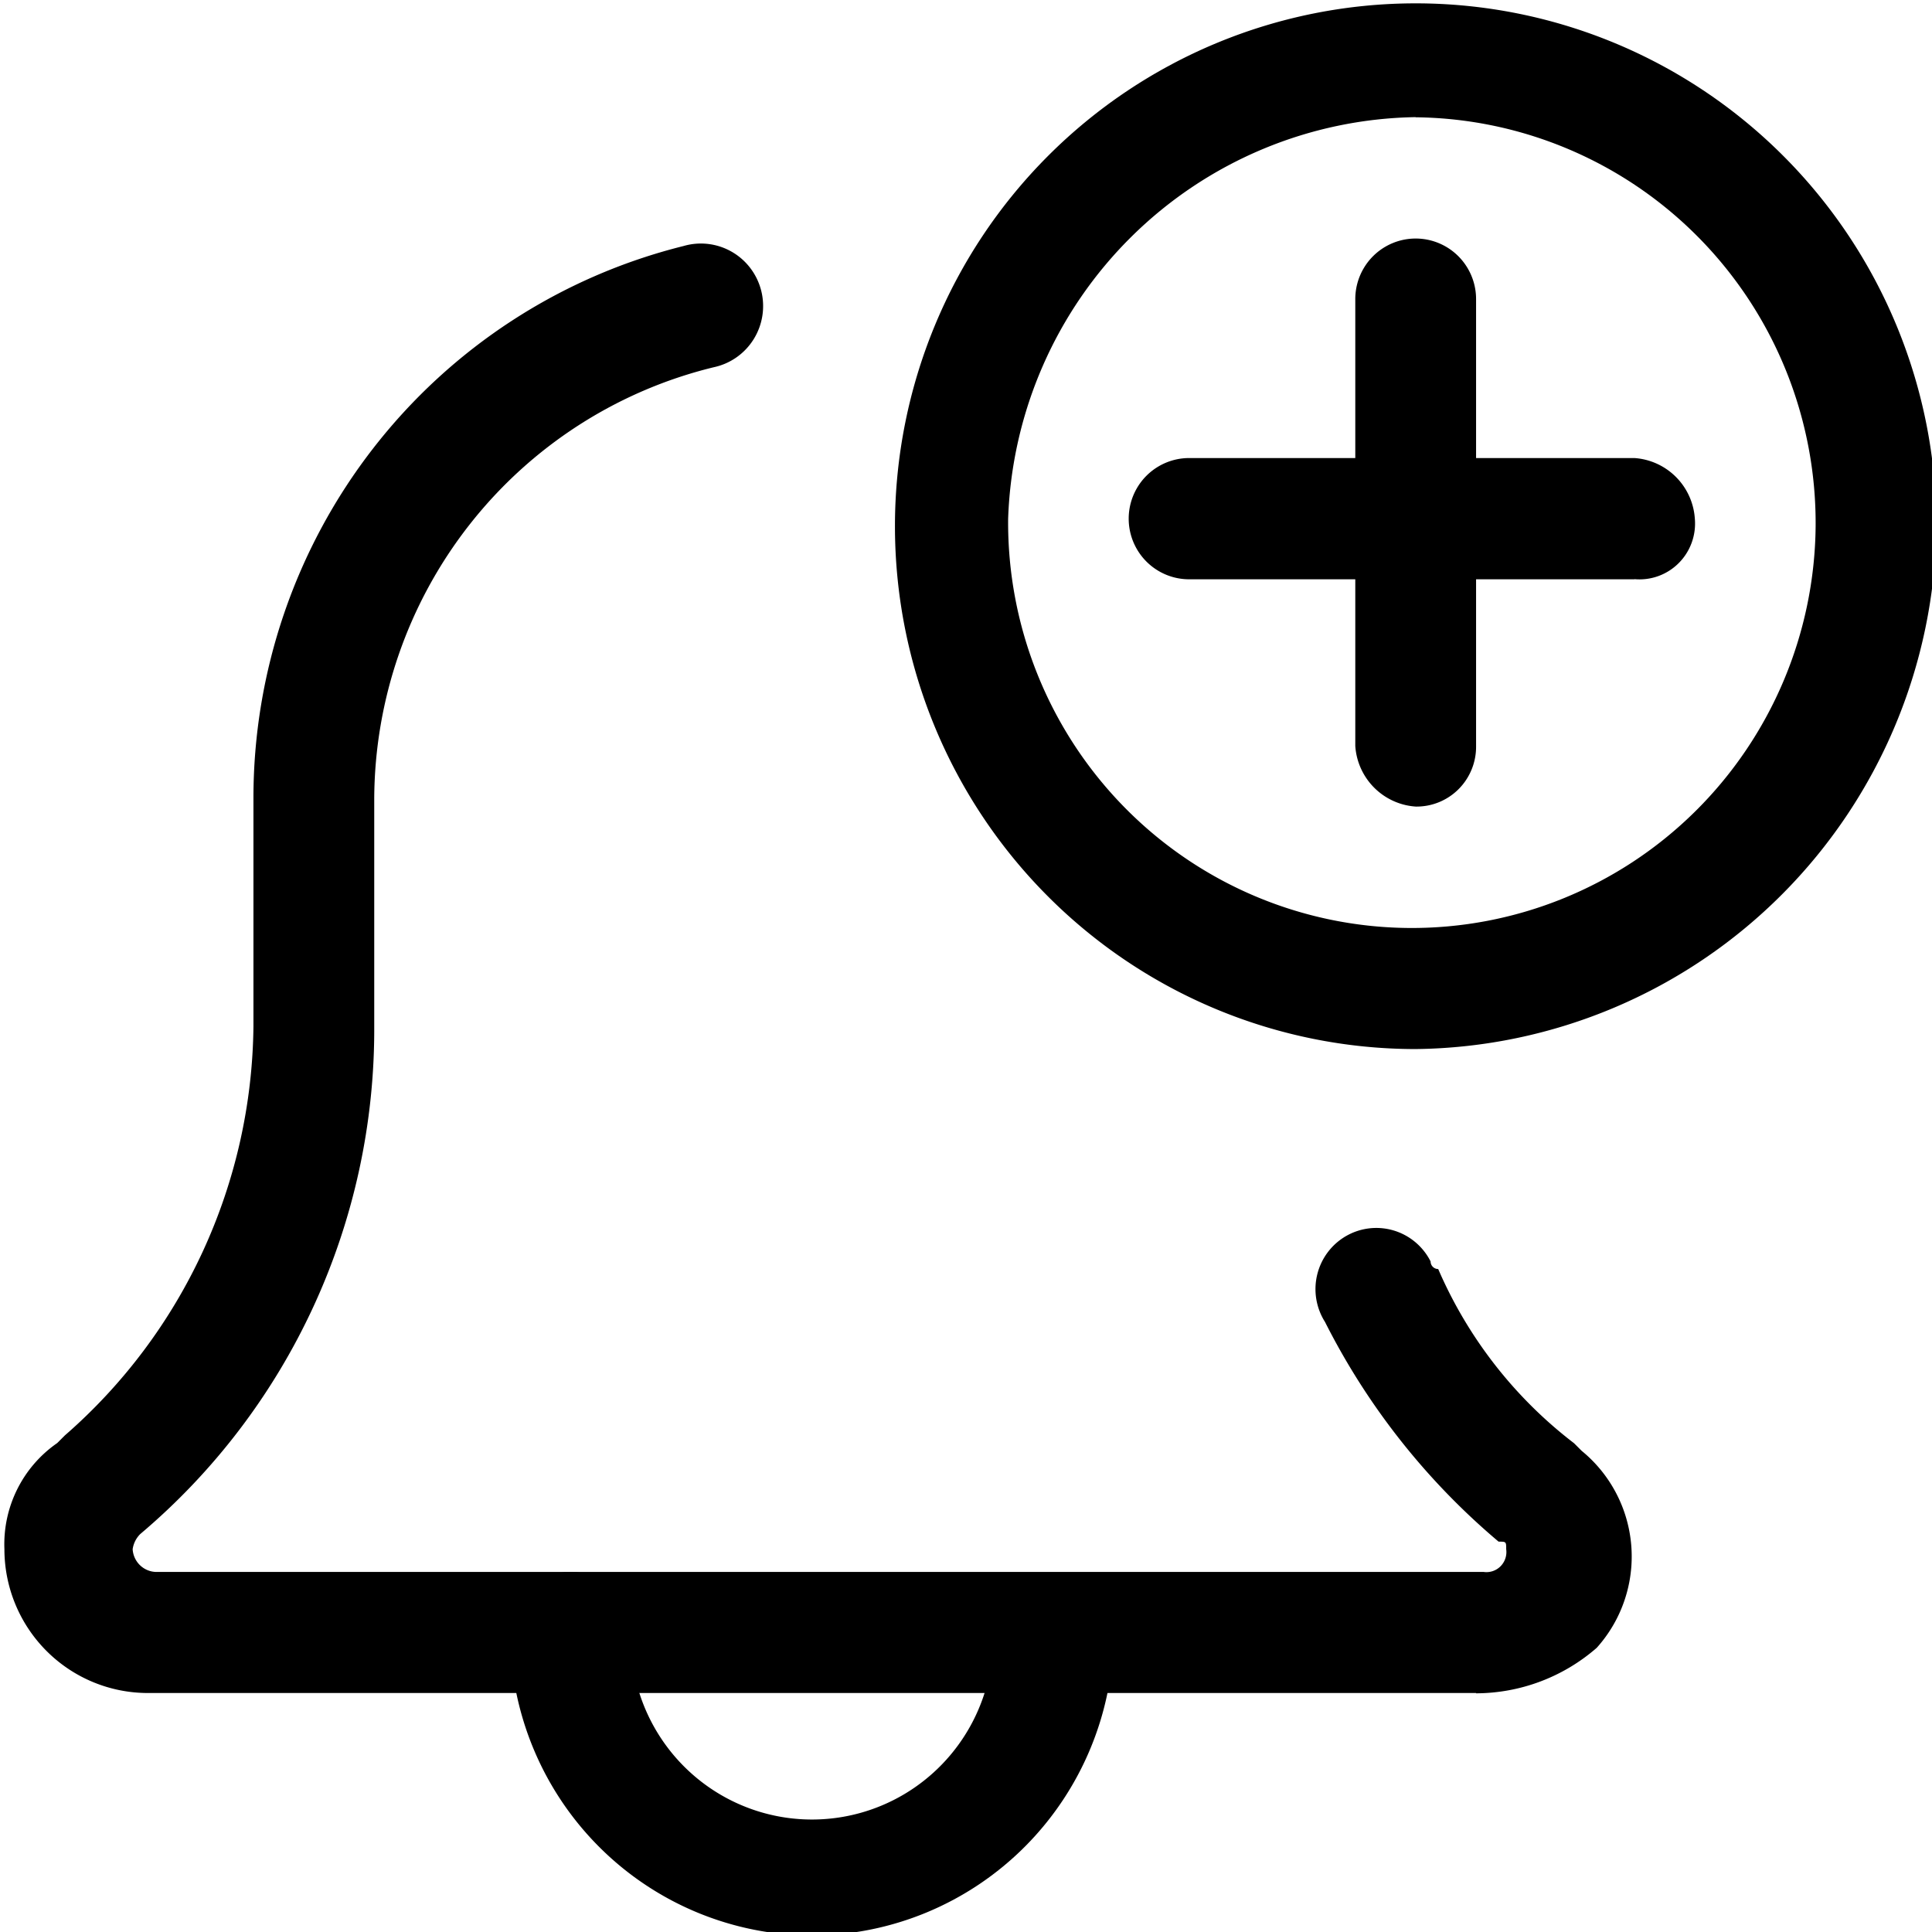 <svg width="48" height="48" version="1.1" viewBox="0 0 12.7 12.7" xmlns="http://www.w3.org/2000/svg">
 <g stroke-width=".497">
  <path d="m5.337 12.723a1.99 1.998 0 0 1-1.984-1.992 0.397 0.398 0 1 1 0.794 0 1.191 1.195 0 1 0 2.381 0 0.397 0.398 0 0 1 0.446-0.349 0.339 0.341 0 0 1 0.347 0.349 1.99 1.998 0 0 1-1.984 1.992z"/>
  <path d="m9.703 11.129h-8.731a0.943 0.946 0 0 1-0.943-0.946 0.805 0.808 0 0 1 0.347-0.697l0.05-0.05a3.594 3.608 0 0 0 1.24-2.689v-1.494a3.724 3.739 0 0 1 2.828-3.636 0.409 0.411 0 1 1 0.198 0.797 2.92 2.932 0 0 0-2.232 2.839v1.494a4.316 4.333 0 0 1-1.538 3.337 0.173 0.174 0 0 0-0.05 0.1 0.158 0.159 0 0 0 0.149 0.149h8.731a0.131 0.132 0 0 0 0.149-0.149c0-0.05 0-0.05-0.05-0.05a4.579 4.597 0 0 1-1.141-1.444 0.4 0.402 0 1 1 0.694-0.398 0.05 0.05 0 0 0 0.05 0.05 2.868 2.88 0 0 0 0.893 1.145l0.05 0.05a0.893 0.896 0 0 1 0.099 1.295 1.216 1.221 0 0 1-0.794 0.299z"/>
  <path d="m9.306 6.896a3.423 3.437 0 1 1 3.423-3.437 3.462 3.476 0 0 1-3.423 3.437zm0-6.126a2.723 2.734 0 0 0-2.679 2.64 2.654 2.665 0 0 0 5.308 0.05 2.657 2.668 0 0 0-2.629-2.689z"/>
  <path d="m10.744 3.808h-2.927a0.397 0.398 0 0 1 0-0.797h2.927a0.427 0.428 0 0 1 0.397 0.398 0.365 0.367 0 0 1-0.397 0.398z"/>
  <path d="m9.306 5.302a0.427 0.428 0 0 1-0.397-0.398v-2.938a0.397 0.398 0 1 1 0.794 0v2.938a0.391 0.393 0 0 1-0.397 0.398z"/>
 </g>
</svg>
